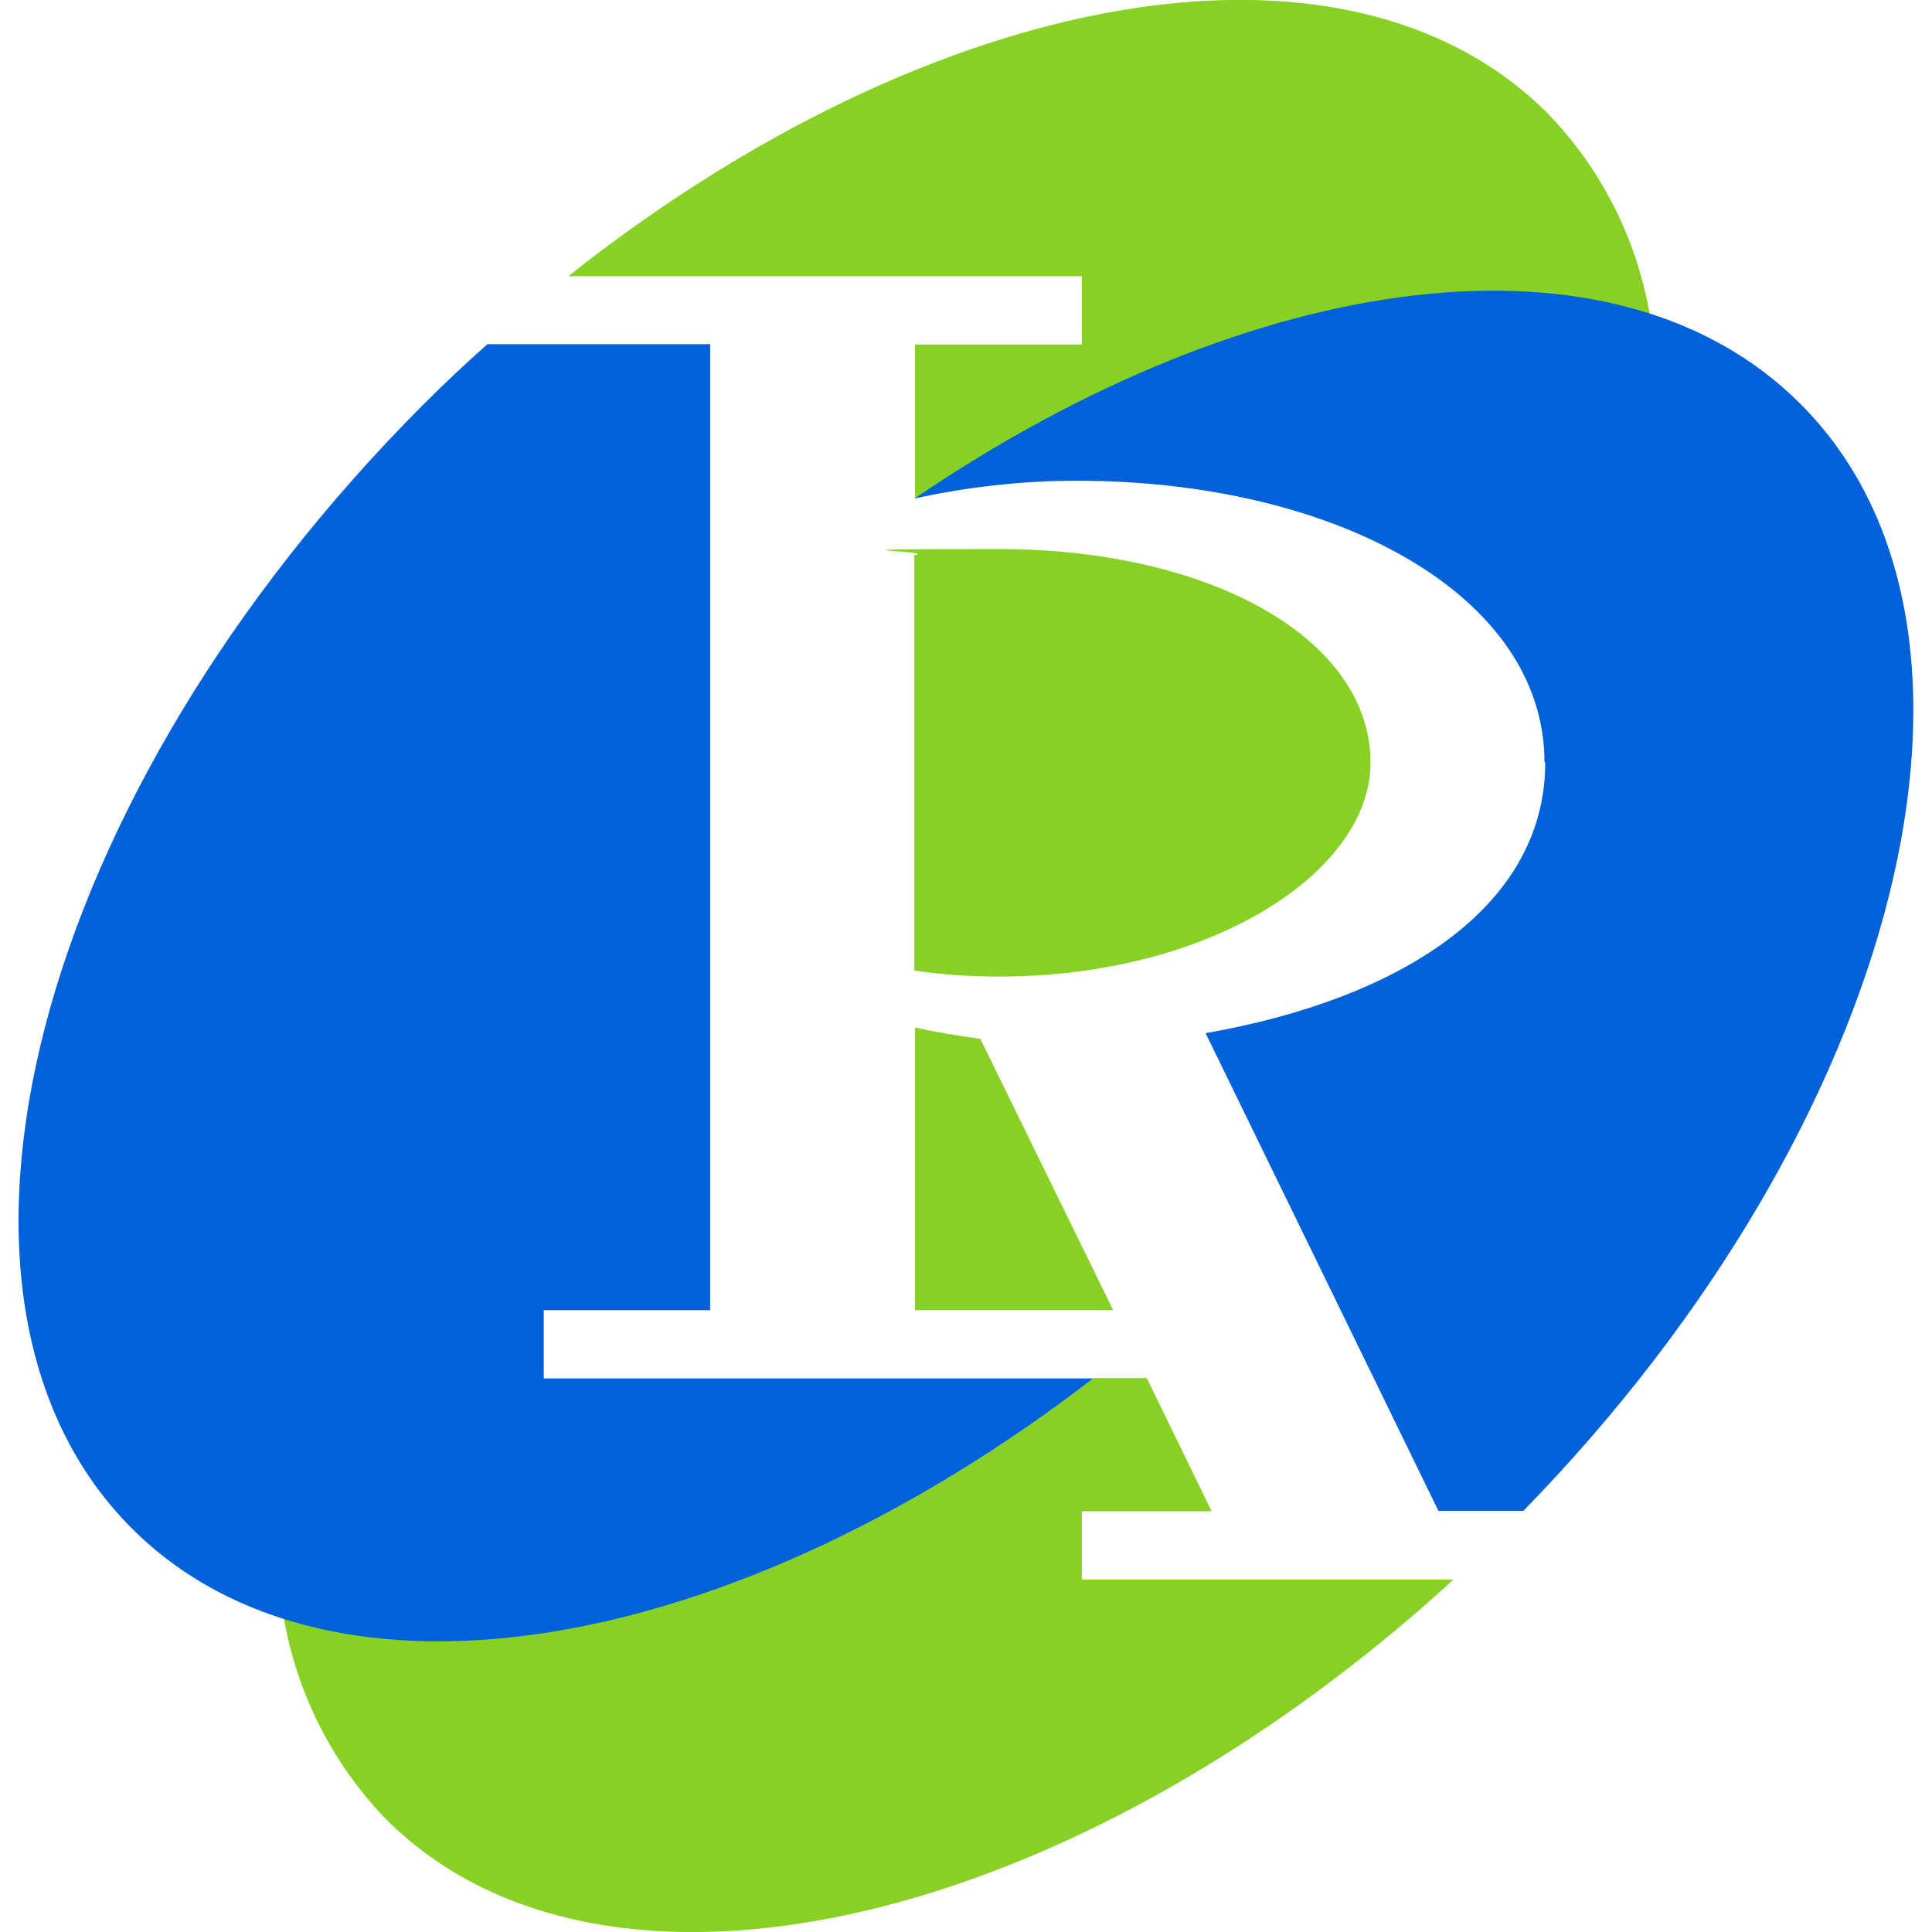 <?xml version="1.0" encoding="UTF-8"?>
<svg xmlns="http://www.w3.org/2000/svg" version="1.1" viewBox="0 0 512 512">
  <defs>
    <style>
      .cls-1 {
        fill: #0061d8;
        isolation: isolate;
      }

      .cls-2 {
        fill: #86d124;
      }
    </style>
  </defs>
  <!-- Generator: Adobe Illustrator 28.6.0, SVG Export Plug-In . SVG Version: 1.2.0 Build 709)  -->
  <g>
    <g id="_レイヤー_2">
      <path class="cls-2" d="M286.7,418.6v-18.1h34.4l-17.2-35.3h-14.1c-74.9,57.9-157.4,81.8-214.6,63.5,3.5,20.1,12.9,38.7,27.1,53.4,57.9,57.9,181.7,29.1,282.9-63.5h-98.5.1Z"/>
      <path class="cls-2" d="M363.2,202.1c0-32.9-42.6-56.6-98.5-56.6s-15,.5-22.4,1.6v110.1c7.4,1.1,14.8,1.6,22.4,1.6,55.8,0,98.5-27.5,98.5-56.7Z"/>
      <path class="cls-2" d="M242.5,272.3v74.9h52.5l-35.2-71.9c-5.9-.8-11.9-1.8-17.4-3Z"/>
      <path class="cls-2" d="M242.5,132.2c69.4-47.3,142.4-65.6,194.7-48.9-3.5-20.1-12.9-38.7-27.2-53.4C356.3-23.6,246.8-3.1,150.6,73.2h136.1v18.1h-44.2v40.8h0Z"/>
      <path class="cls-1" d="M409.5,202.1c0,38.1-38.1,62.6-90,71.7l61.7,126.6h22.5c100.4-102.9,133.4-233.5,73.4-293.4-49-49-145-36-234.7,25.1,14.1-3.1,28.6-4.7,43-4.7,68.4,0,123.9,30.2,123.9,74.6h.1Z"/>
      <path class="cls-1" d="M144,347.2h44.2V91.2h-59c-5.8,5.1-11.5,10.5-17,16C8.7,210.9-25.9,344.1,34.9,405c52.7,52.7,159.6,33.7,254.8-39.7h-145.6s0-18.1,0-18.1Z"/>
    </g>
  </g>
</svg>